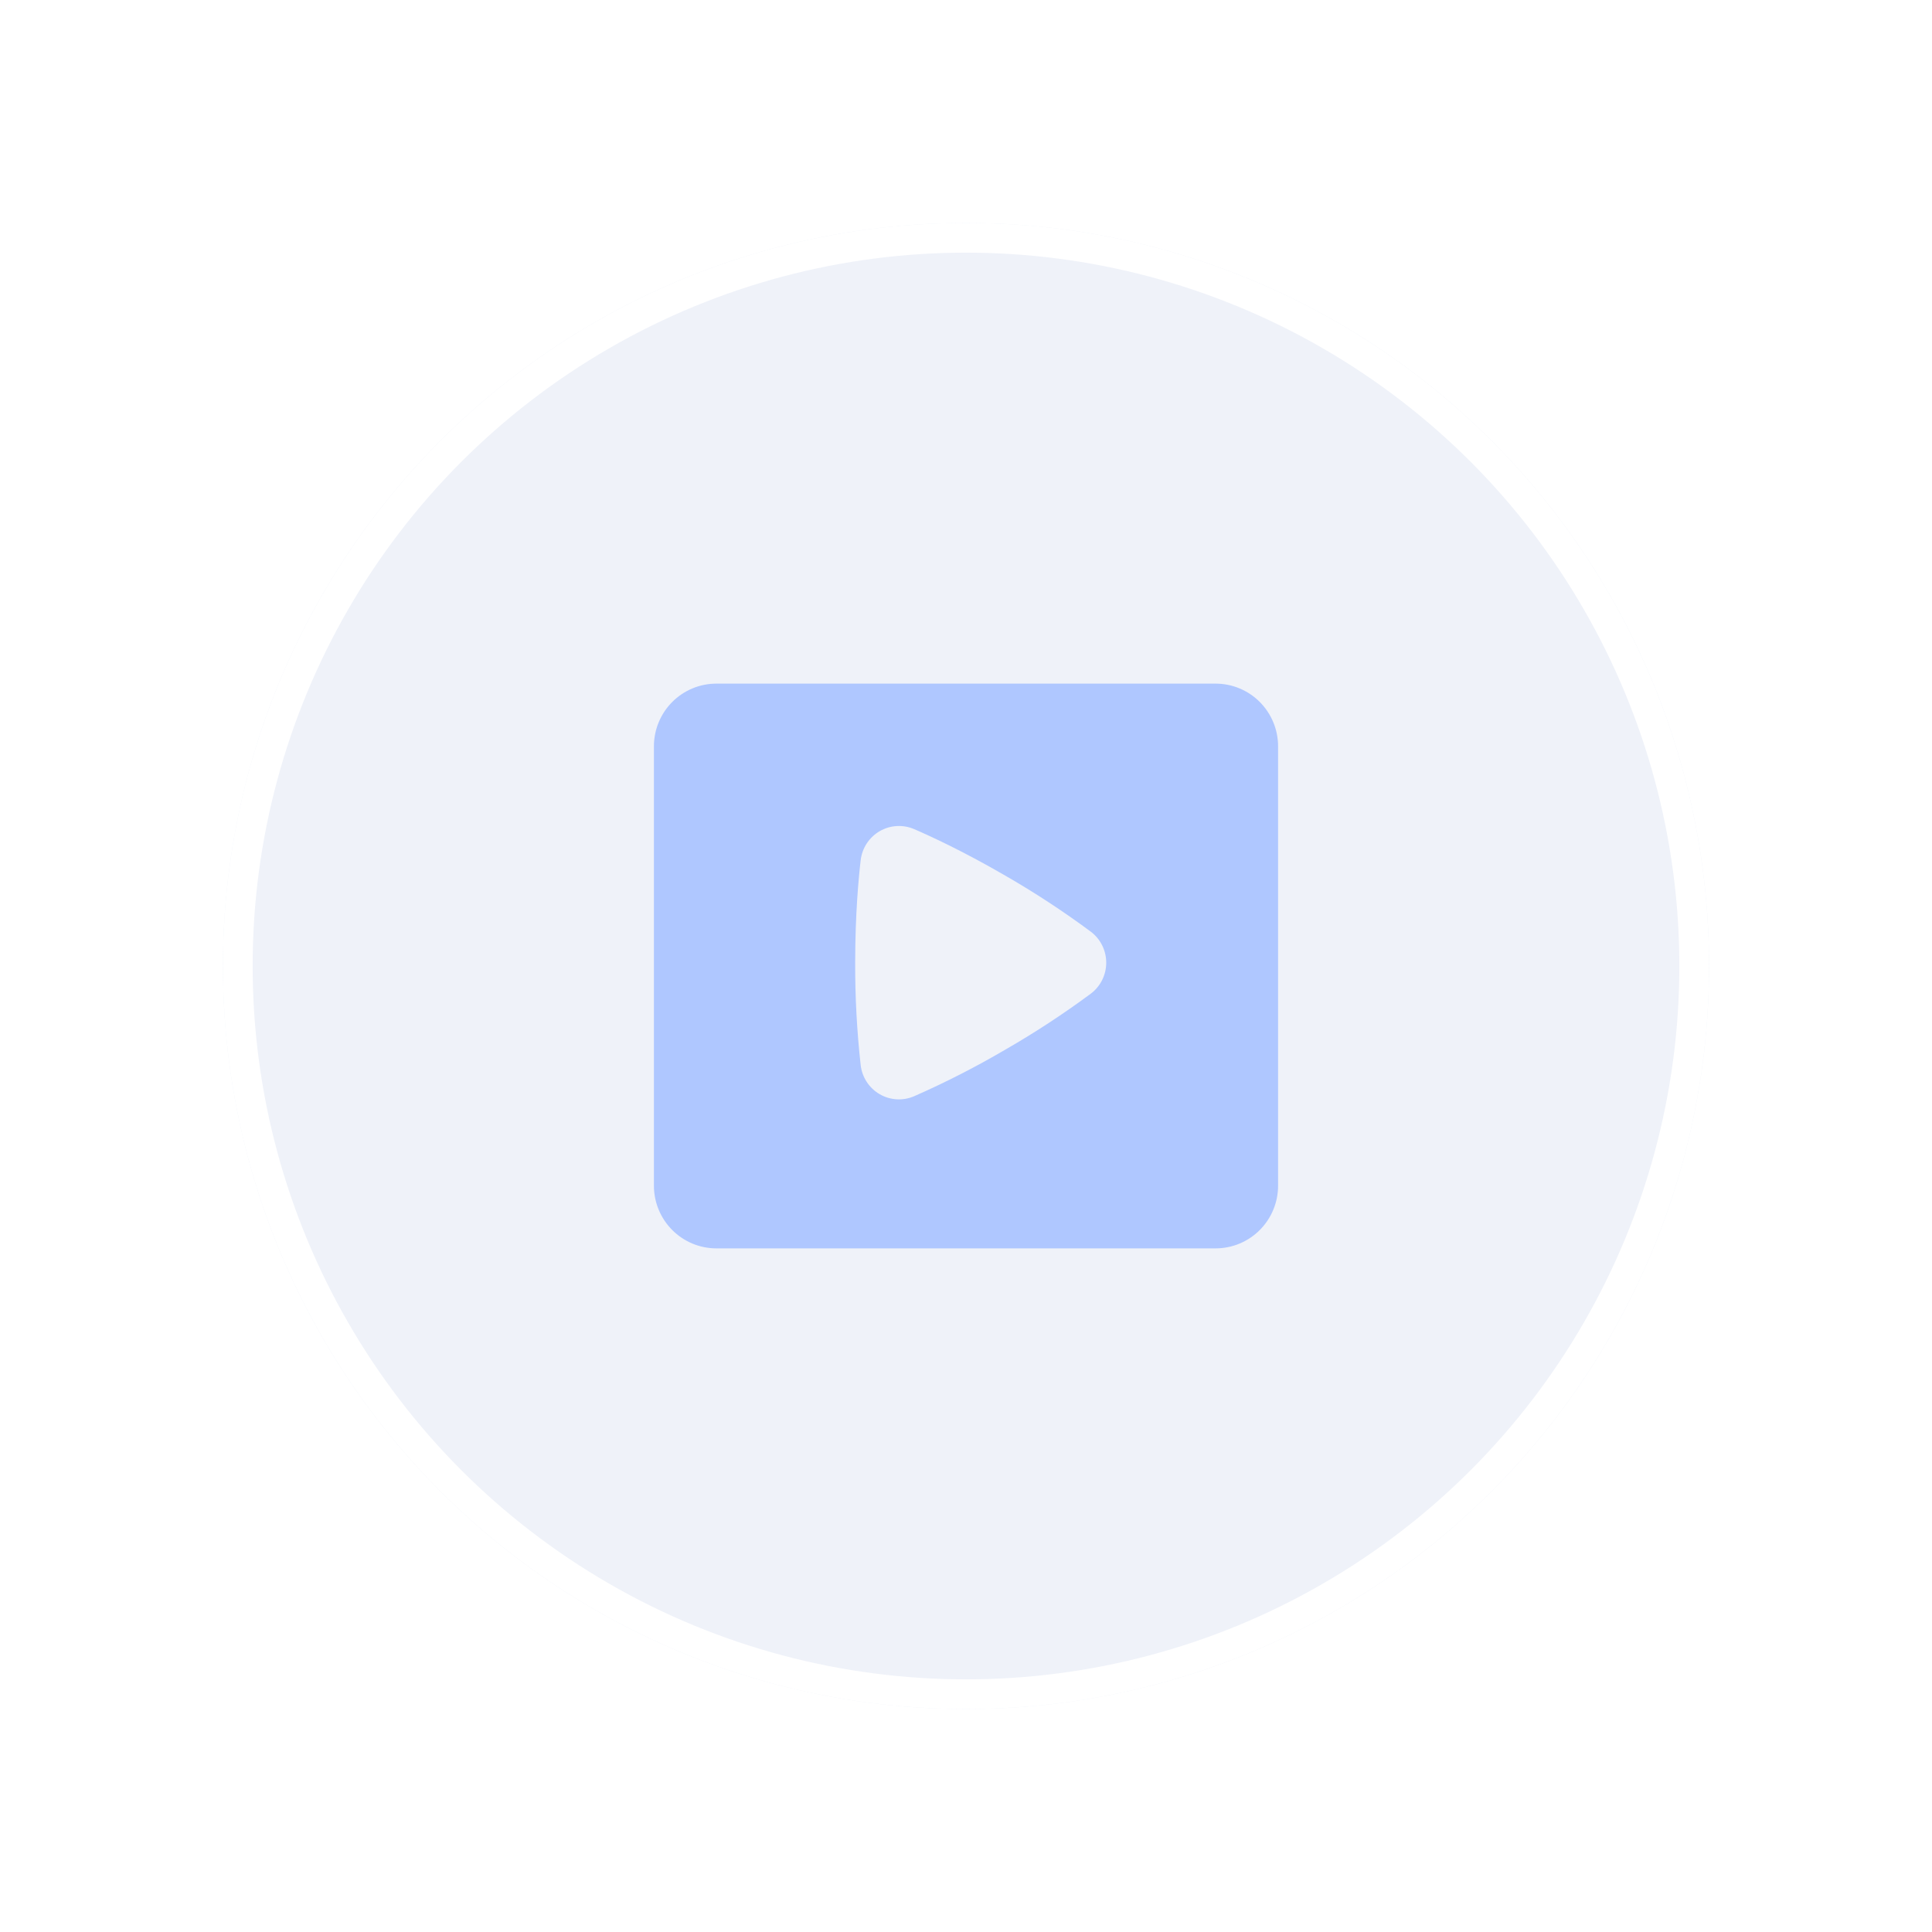 <svg width="130" height="130" viewBox="0 0 130 130" fill="none" xmlns="http://www.w3.org/2000/svg">
<g filter="url(#filter0_ddii_8_180)">
<circle cx="65" cy="65" r="50" fill="#EFF2F9"/>
<circle cx="65" cy="65" r="49" stroke="white" stroke-width="2"/>
</g>
<path fill-rule="evenodd" clip-rule="evenodd" d="M48.2 46C47.086 46 46.018 46.445 45.23 47.237C44.443 48.029 44 49.102 44 50.222V79.778C44 80.898 44.443 81.972 45.23 82.763C46.018 83.555 47.086 84 48.2 84H81.8C82.914 84 83.982 83.555 84.77 82.763C85.558 81.972 86 80.898 86 79.778V50.222C86 49.102 85.558 48.029 84.77 47.237C83.982 46.445 82.914 46 81.8 46H48.2ZM57.913 57.886C57.959 57.482 58.099 57.095 58.321 56.755C58.543 56.416 58.84 56.133 59.19 55.929C59.54 55.726 59.932 55.607 60.336 55.584C60.739 55.559 61.143 55.631 61.514 55.791C62.572 56.247 64.807 57.273 67.638 58.916C69.626 60.06 71.547 61.319 73.392 62.686C73.716 62.929 73.979 63.244 74.16 63.607C74.342 63.97 74.436 64.37 74.436 64.776C74.436 65.182 74.342 65.583 74.16 65.946C73.979 66.309 73.716 66.624 73.392 66.866C71.547 68.232 69.626 69.49 67.638 70.632C65.658 71.793 63.614 72.838 61.514 73.761C61.143 73.922 60.739 73.994 60.336 73.97C59.932 73.946 59.539 73.828 59.189 73.624C58.839 73.421 58.542 73.138 58.32 72.798C58.098 72.458 57.959 72.071 57.913 71.667C57.659 69.379 57.535 67.078 57.543 64.776C57.543 61.502 57.778 59.036 57.913 57.886Z" fill="#AFC7FF"/>
<defs>
<filter id="filter0_ddii_8_180" x="0" y="0" width="130" height="130" filterUnits="userSpaceOnUse" color-interpolation-filters="sRGB">
<feFlood flood-opacity="0" result="BackgroundImageFix"/>
<feColorMatrix in="SourceAlpha" type="matrix" values="0 0 0 0 0 0 0 0 0 0 0 0 0 0 0 0 0 0 127 0" result="hardAlpha"/>
<feOffset dx="5" dy="5"/>
<feGaussianBlur stdDeviation="5"/>
<feComposite in2="hardAlpha" operator="out"/>
<feColorMatrix type="matrix" values="0 0 0 0 0 0 0 0 0 0 0 0 0 0 0 0 0 0 0.23 0"/>
<feBlend mode="normal" in2="BackgroundImageFix" result="effect1_dropShadow_8_180"/>
<feColorMatrix in="SourceAlpha" type="matrix" values="0 0 0 0 0 0 0 0 0 0 0 0 0 0 0 0 0 0 127 0" result="hardAlpha"/>
<feOffset dx="-5" dy="-5"/>
<feGaussianBlur stdDeviation="5"/>
<feComposite in2="hardAlpha" operator="out"/>
<feColorMatrix type="matrix" values="0 0 0 0 1 0 0 0 0 1 0 0 0 0 1 0 0 0 1 0"/>
<feBlend mode="normal" in2="effect1_dropShadow_8_180" result="effect2_dropShadow_8_180"/>
<feBlend mode="normal" in="SourceGraphic" in2="effect2_dropShadow_8_180" result="shape"/>
<feColorMatrix in="SourceAlpha" type="matrix" values="0 0 0 0 0 0 0 0 0 0 0 0 0 0 0 0 0 0 127 0" result="hardAlpha"/>
<feOffset dx="-5" dy="-5"/>
<feGaussianBlur stdDeviation="5"/>
<feComposite in2="hardAlpha" operator="arithmetic" k2="-1" k3="1"/>
<feColorMatrix type="matrix" values="0 0 0 0 1 0 0 0 0 1 0 0 0 0 1 0 0 0 0.25 0"/>
<feBlend mode="normal" in2="shape" result="effect3_innerShadow_8_180"/>
<feColorMatrix in="SourceAlpha" type="matrix" values="0 0 0 0 0 0 0 0 0 0 0 0 0 0 0 0 0 0 127 0" result="hardAlpha"/>
<feOffset dx="5" dy="5"/>
<feGaussianBlur stdDeviation="5"/>
<feComposite in2="hardAlpha" operator="arithmetic" k2="-1" k3="1"/>
<feColorMatrix type="matrix" values="0 0 0 0 0 0 0 0 0 0 0 0 0 0 0 0 0 0 0.25 0"/>
<feBlend mode="normal" in2="effect3_innerShadow_8_180" result="effect4_innerShadow_8_180"/>
</filter>
</defs>
</svg>
